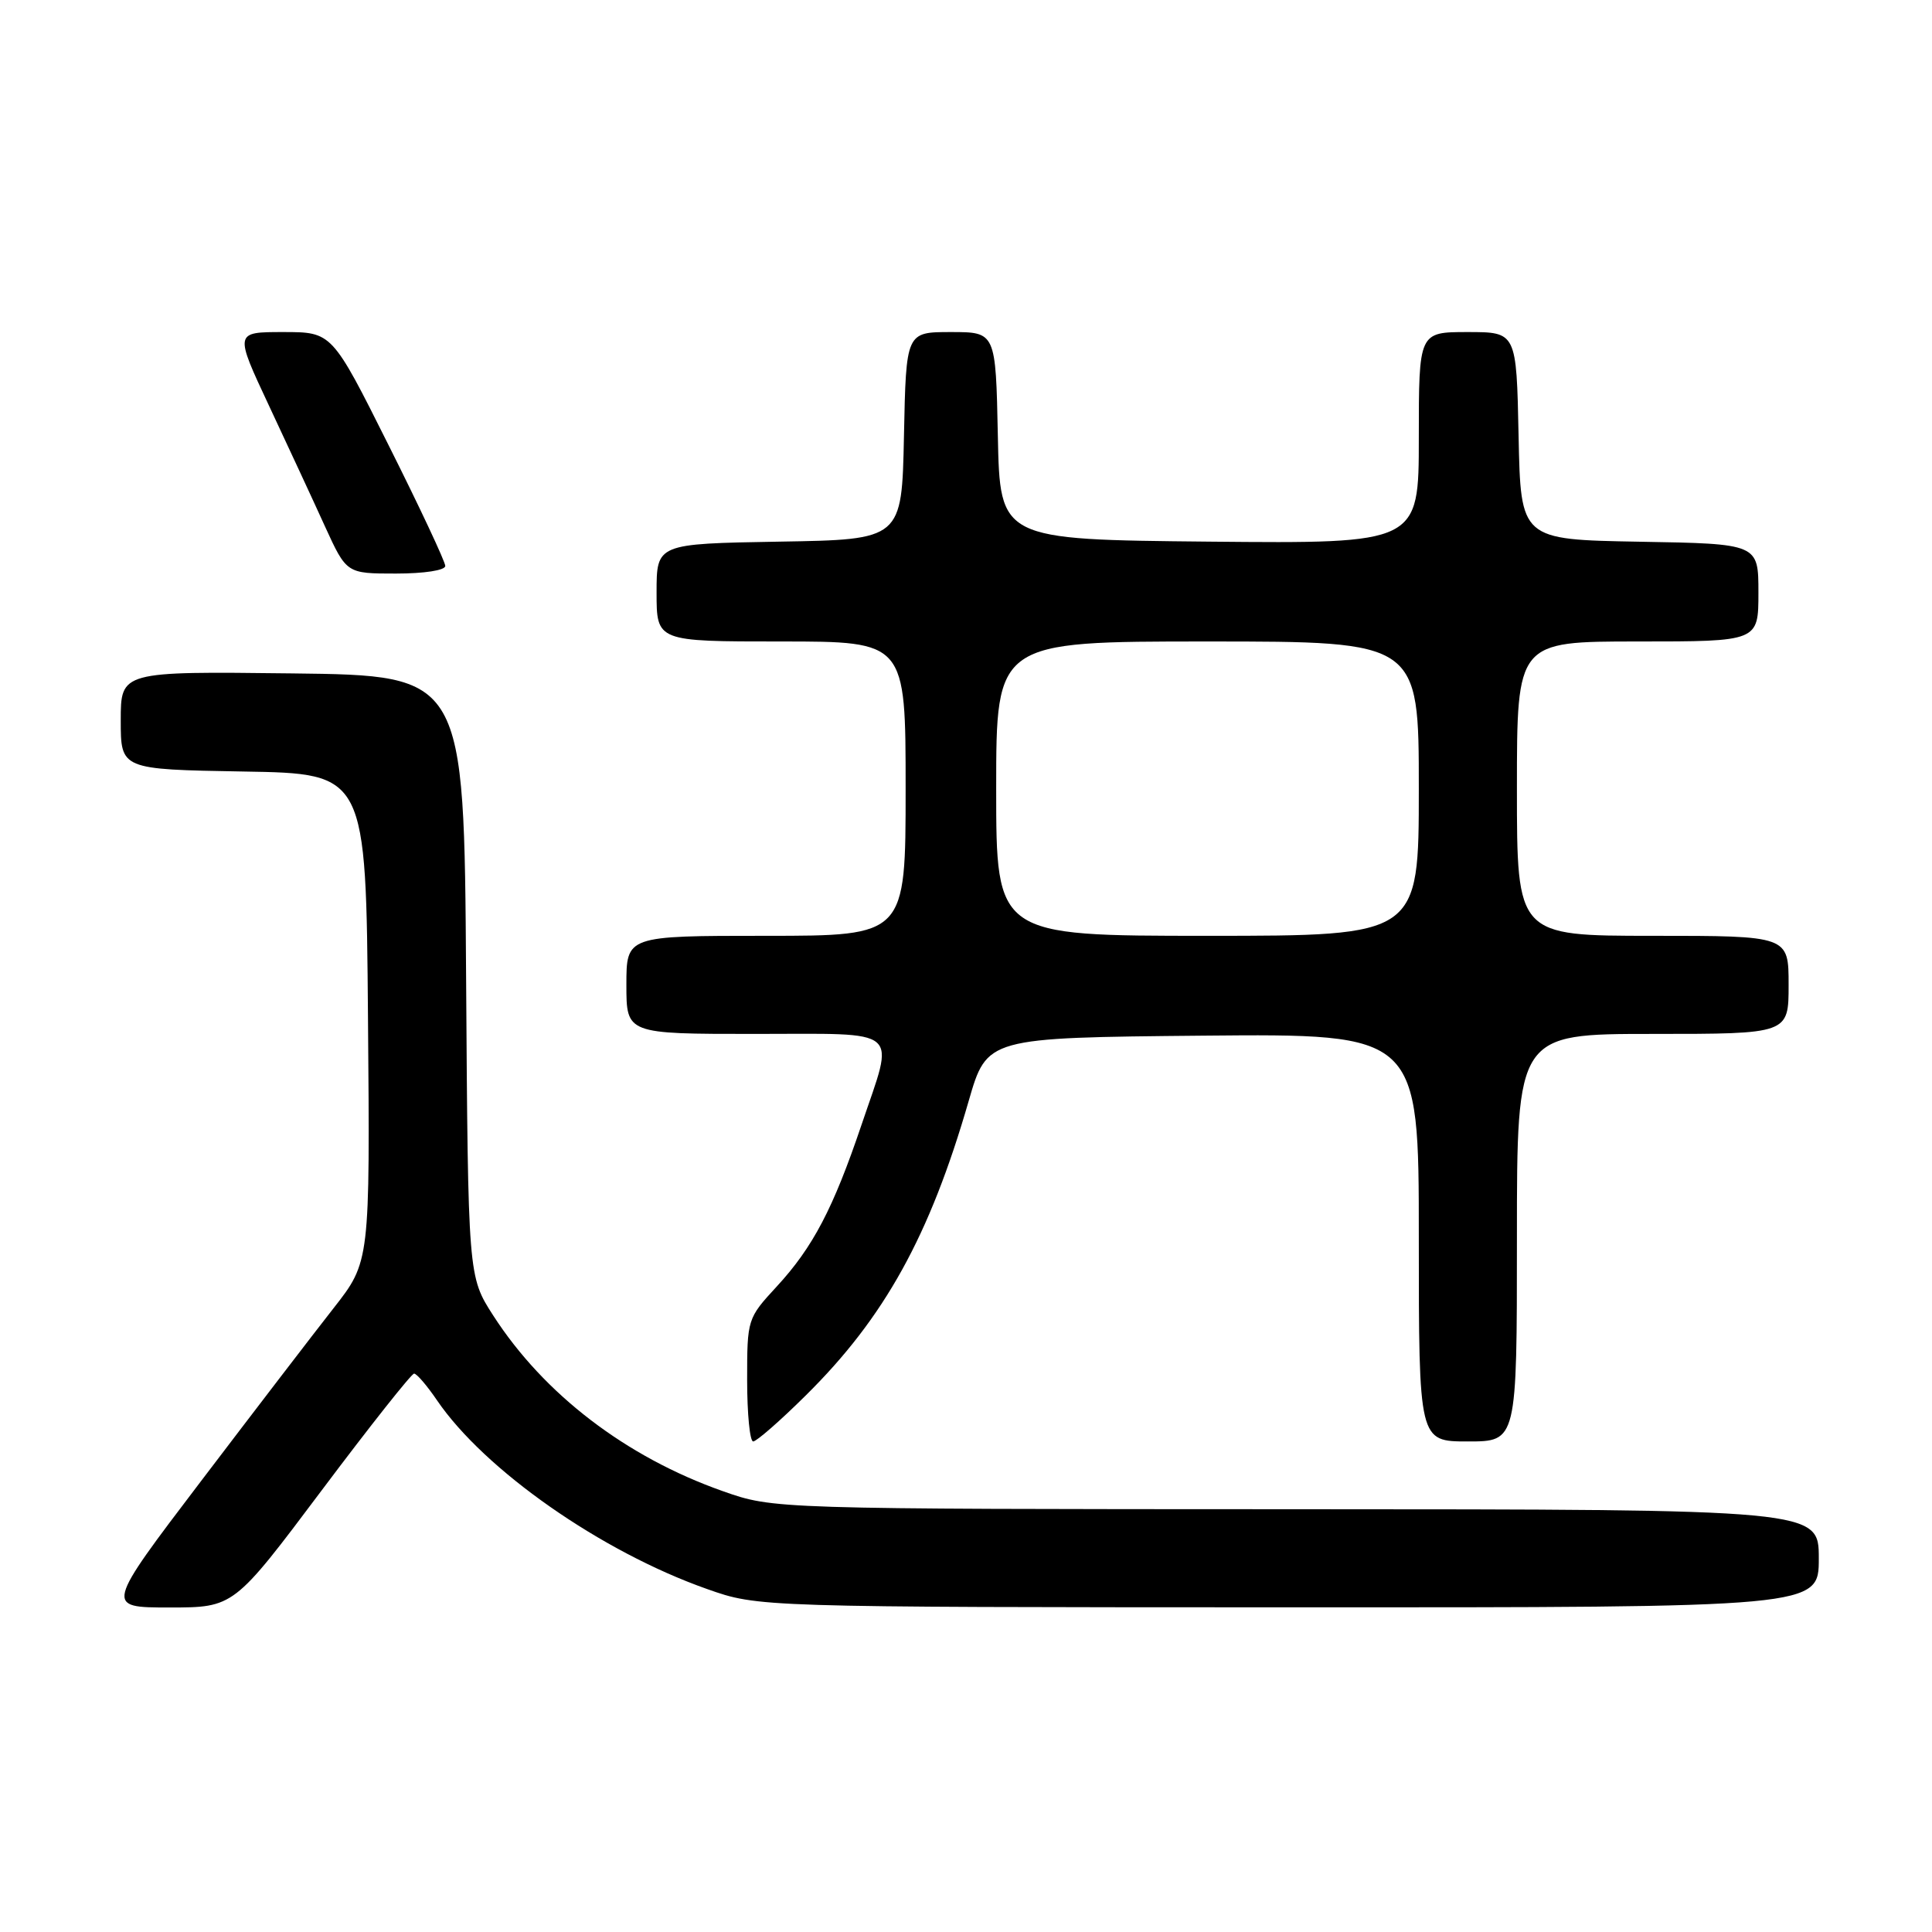 <?xml version="1.0" encoding="UTF-8" standalone="no"?>
<!DOCTYPE svg PUBLIC "-//W3C//DTD SVG 1.1//EN" "http://www.w3.org/Graphics/SVG/1.1/DTD/svg11.dtd" >
<svg xmlns="http://www.w3.org/2000/svg" xmlns:xlink="http://www.w3.org/1999/xlink" version="1.1" viewBox="0 0 256 256">
 <g >
 <path fill="currentColor"
d=" M 42.61 197.50 C 49.01 188.97 54.53 182.00 54.87 182.01 C 55.22 182.01 56.58 183.60 57.90 185.54 C 64.20 194.79 79.67 205.61 93.68 210.55 C 100.50 212.96 100.50 212.96 170.75 212.98 C 241.00 213.00 241.00 213.00 241.00 206.50 C 241.00 200.00 241.00 200.00 171.75 199.98 C 102.50 199.96 102.50 199.96 95.76 197.58 C 82.95 193.06 72.08 184.74 65.36 174.32 C 62.02 169.13 62.02 169.13 61.76 129.32 C 61.50 89.50 61.50 89.50 38.75 89.23 C 16.00 88.96 16.00 88.96 16.00 95.46 C 16.00 101.95 16.00 101.95 32.25 102.23 C 48.50 102.50 48.50 102.50 48.76 134.84 C 49.03 167.18 49.03 167.18 44.20 173.34 C 41.54 176.73 33.64 187.04 26.64 196.25 C 13.91 213.00 13.91 213.00 22.44 213.00 C 30.98 213.00 30.98 213.00 42.61 197.50 Z  M 106.75 184.92 C 117.20 174.60 123.19 163.78 128.36 145.87 C 130.78 137.50 130.78 137.50 159.39 137.23 C 188.00 136.97 188.00 136.97 188.00 163.98 C 188.00 191.00 188.00 191.00 194.50 191.00 C 201.00 191.00 201.00 191.00 201.00 164.00 C 201.00 137.00 201.00 137.00 219.00 137.00 C 237.00 137.00 237.00 137.00 237.00 130.50 C 237.00 124.00 237.00 124.00 219.00 124.00 C 201.00 124.00 201.00 124.00 201.00 104.50 C 201.00 85.00 201.00 85.00 217.00 85.00 C 233.00 85.00 233.00 85.00 233.00 78.53 C 233.00 72.05 233.00 72.05 217.25 71.78 C 201.50 71.50 201.50 71.50 201.22 57.75 C 200.94 44.00 200.94 44.00 194.47 44.00 C 188.00 44.00 188.00 44.00 188.00 58.02 C 188.00 72.03 188.00 72.03 160.25 71.77 C 132.50 71.50 132.50 71.50 132.22 57.75 C 131.94 44.00 131.94 44.00 126.00 44.00 C 120.06 44.00 120.06 44.00 119.78 57.75 C 119.50 71.50 119.50 71.50 103.25 71.77 C 87.00 72.05 87.00 72.05 87.00 78.52 C 87.00 85.00 87.00 85.00 103.50 85.00 C 120.00 85.00 120.00 85.00 120.00 104.50 C 120.00 124.00 120.00 124.00 101.50 124.00 C 83.00 124.00 83.00 124.00 83.00 130.50 C 83.00 137.00 83.00 137.00 100.00 137.00 C 119.79 137.00 118.57 135.97 114.15 149.06 C 110.41 160.13 107.71 165.28 102.93 170.46 C 99.03 174.69 99.00 174.78 99.00 182.86 C 99.00 187.34 99.36 191.00 99.80 191.00 C 100.24 191.00 103.37 188.27 106.75 184.92 Z  M 59.00 74.99 C 59.00 74.43 55.62 67.23 51.49 58.99 C 43.99 44.00 43.99 44.00 37.53 44.00 C 31.07 44.00 31.07 44.00 35.64 53.75 C 38.15 59.11 41.50 66.31 43.06 69.75 C 45.92 76.00 45.92 76.00 52.46 76.00 C 56.21 76.00 59.00 75.57 59.00 74.99 Z  M 132.00 104.50 C 132.00 85.00 132.00 85.00 160.00 85.00 C 188.00 85.00 188.00 85.00 188.00 104.50 C 188.00 124.00 188.00 124.00 160.00 124.00 C 132.00 124.00 132.00 124.00 132.00 104.50 Z "/>
</g>
</svg>